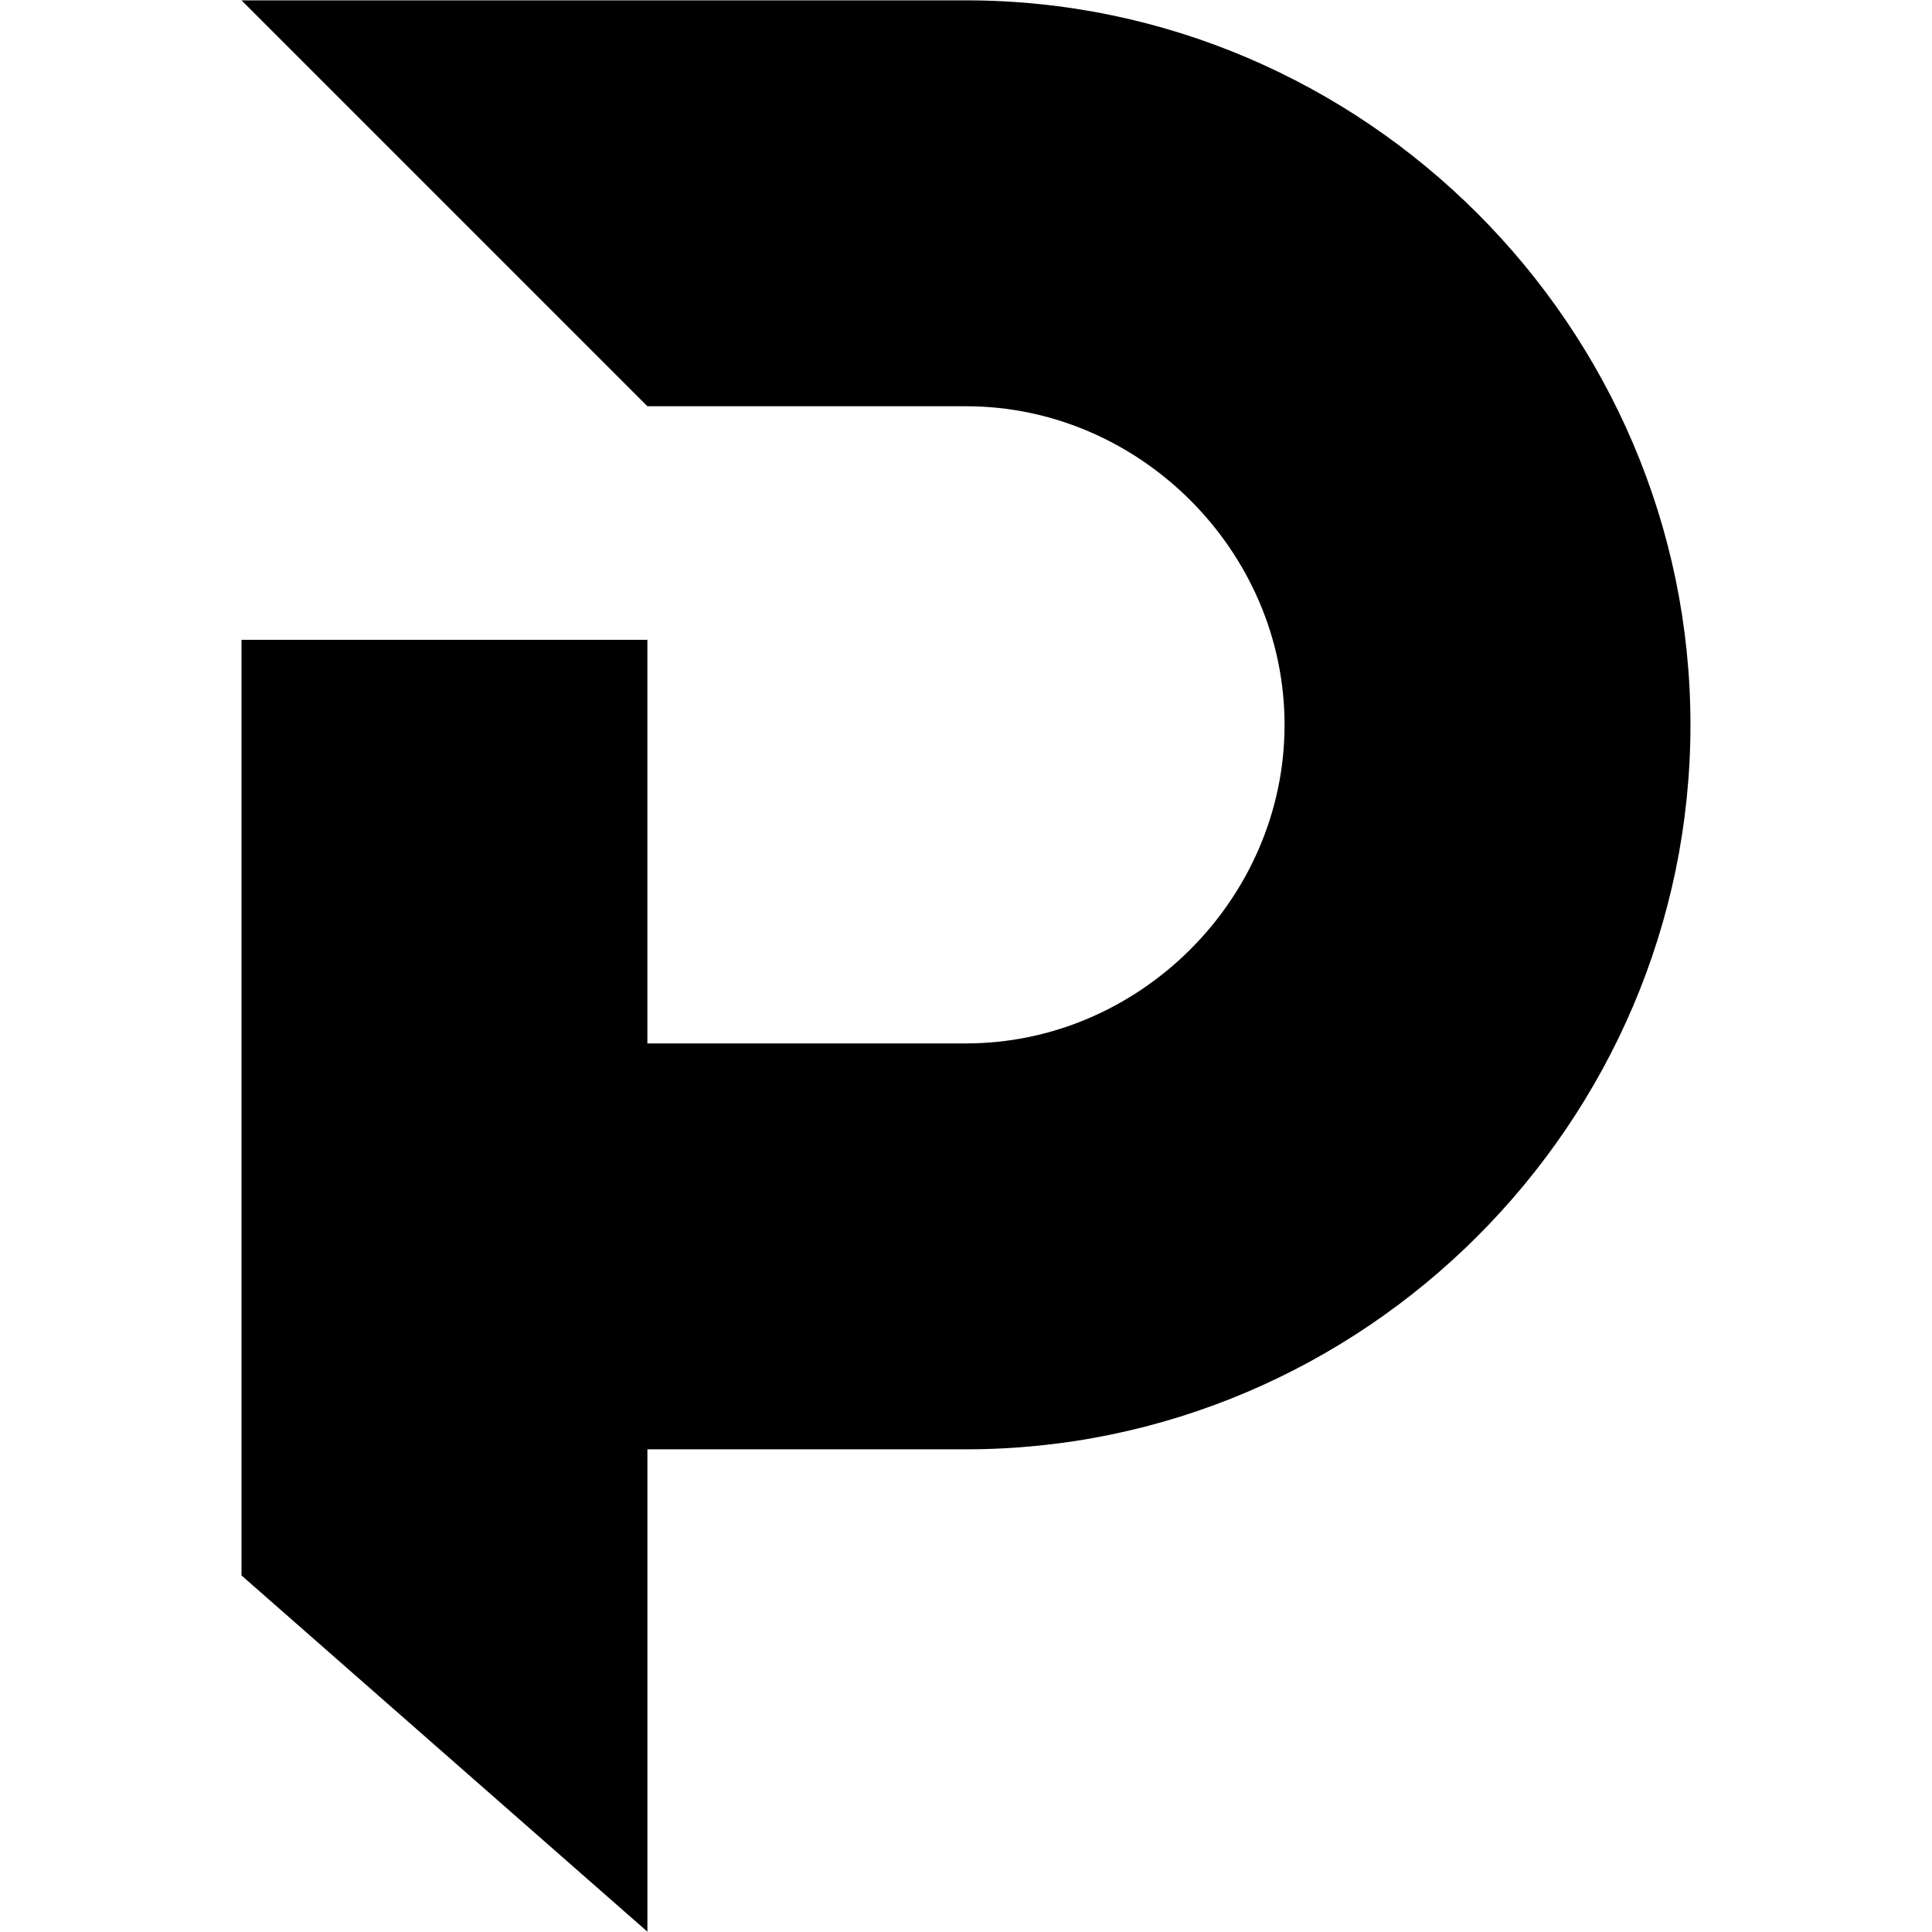 <svg xmlns="http://www.w3.org/2000/svg" xmlns:xlink="http://www.w3.org/1999/xlink" width="500" zoomAndPan="magnify" viewBox="0 0 375 375" height="500" preserveAspectRatio="xMidYMid meet" version="1.0"><defs><clipPath id="45548ab022"><path d="M 46.875 0 L 328.125 0 L 328.125 375 L 46.875 375 Z M 46.875 0 " clip-rule="nonzero"/></clipPath></defs><g clip-path="url(#45548ab022)"><path fill="#000000" d="M 125.656 124.188 L 125.656 202.527 L 187.496 202.527 C 204.363 202.527 219.801 195.516 231.062 184.258 C 242.32 172.996 249.332 157.555 249.332 140.691 C 249.332 123.824 242.324 108.383 231.062 97.121 C 219.801 85.863 204.363 78.852 187.496 78.852 L 125.656 78.852 L 46.875 0.066 L 187.496 0.066 C 226.109 0.066 261.281 15.934 286.766 41.422 C 312.254 66.906 328.117 102.078 328.117 140.691 C 328.117 179.301 312.254 214.473 286.766 239.957 C 261.281 265.441 226.109 281.312 187.496 281.312 L 125.66 281.312 L 125.66 374.938 L 46.875 305.797 L 46.875 124.188 Z M 125.656 124.188 " fill-opacity="1" fill-rule="nonzero"/></g></svg>